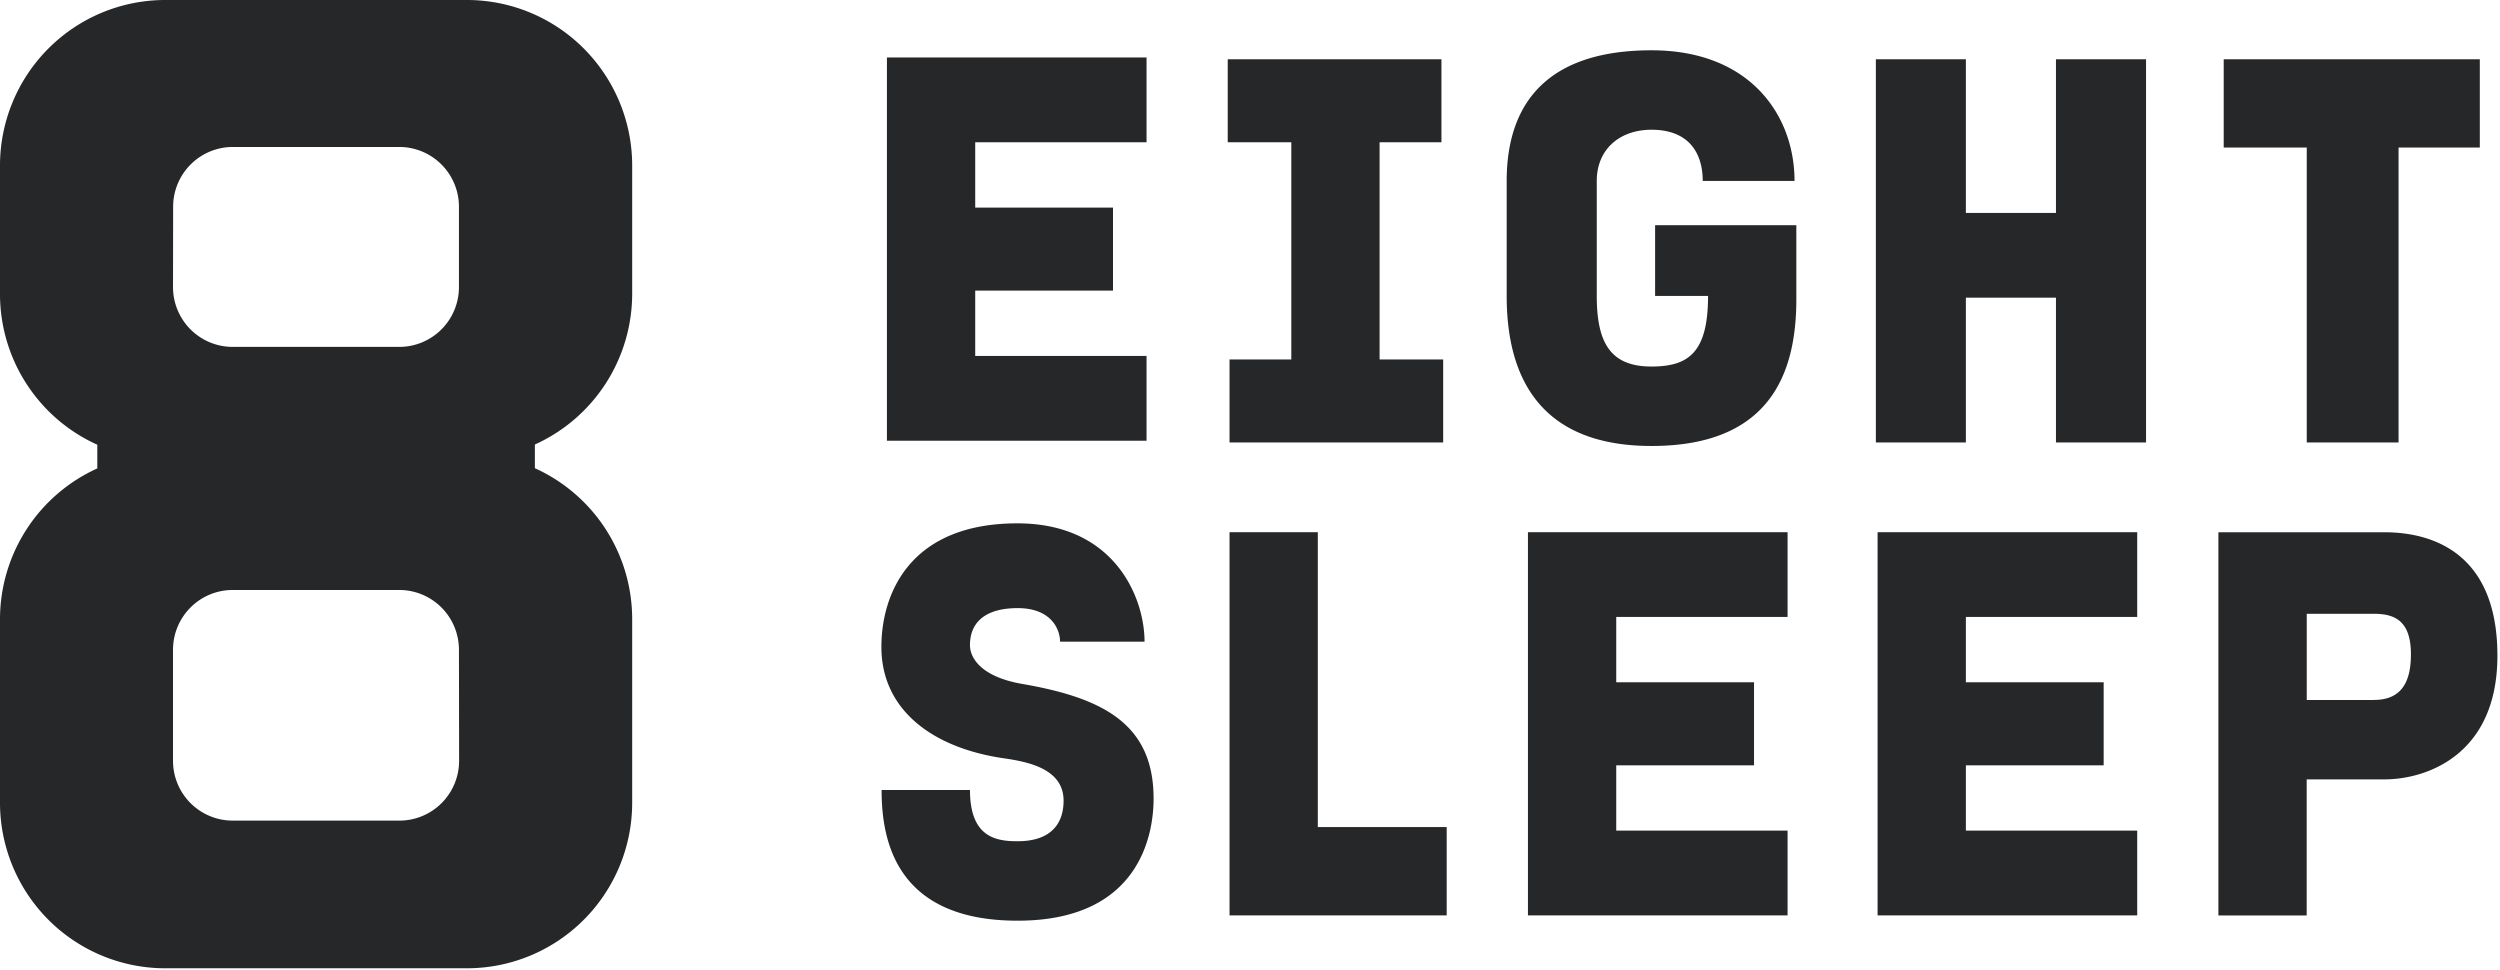 <svg width="348" height="135" fill="none" xmlns="http://www.w3.org/2000/svg"><path d="M88 40.882V23.056A23.08 23.08 0 0 0 81.26 6.75 22.978 22.978 0 0 0 64.98 0H23.02a22.978 22.978 0 0 0-16.28 6.75A23.08 23.08 0 0 0 0 23.055v17.857a23.01 23.01 0 0 0 3.675 12.502 22.957 22.957 0 0 0 9.87 8.492v3.299a23.012 23.012 0 0 0-9.861 8.497A23.065 23.065 0 0 0 0 86.2v25.53a23.075 23.075 0 0 0 6.74 16.305 22.992 22.992 0 0 0 16.279 6.751h41.97a22.999 22.999 0 0 0 16.283-6.763 23.042 23.042 0 0 0 4.986-7.488 23.08 23.08 0 0 0 1.742-8.83V86.169a23.066 23.066 0 0 0-3.683-12.497 23.013 23.013 0 0 0-9.862-8.497v-3.299a23.013 23.013 0 0 0 9.862-8.497A23.066 23.066 0 0 0 88 40.882ZM24.101 28.787a8.332 8.332 0 0 1 2.427-5.883 8.305 8.305 0 0 1 5.867-2.446h23.18c2.204 0 4.318.877 5.877 2.438a8.331 8.331 0 0 1 2.434 5.887v11.181a8.331 8.331 0 0 1-2.434 5.886 8.304 8.304 0 0 1-5.877 2.438h-23.18a8.304 8.304 0 0 1-5.877-2.438 8.331 8.331 0 0 1-2.434-5.886l.017-11.177Zm39.806 77.117a8.332 8.332 0 0 1-2.434 5.887 8.304 8.304 0 0 1-5.877 2.438h-23.2a8.304 8.304 0 0 1-5.878-2.438 8.332 8.332 0 0 1-2.434-5.887V90.45c0-2.207.876-4.325 2.434-5.886a8.304 8.304 0 0 1 5.877-2.438h23.18c2.204 0 4.318.877 5.877 2.438a8.331 8.331 0 0 1 2.434 5.886l.021 15.454ZM212.69 127.42h36.14v-11.8h-23.85v-9.09h19.18V94.97h-19.18v-9.09h23.85v-11.8h-36.14v53.34ZM286.19 29.64h-12.54V8.25h-12.53v53.34h12.53V41.44h12.54v20.15h12.54V8.25h-12.54v21.39ZM261.36 127.42h36.14v-11.8h-23.85v-9.09h19.18V94.97h-19.18v-9.09h23.85v-11.8h-36.14v53.34ZM331.91 74.09H308.8v53.34h12.29v-18.94h10.82c5.9 0 15.73-3.44 15.73-17.21 0-14.74-9.58-17.19-15.73-17.19Zm-1.47 23.35h-9.34v-12h9.34c2.95 0 5.16 1 5.16 5.65 0 4.37-1.72 6.34-5.16 6.34v.01ZM230.39 41.19h7.37c0 7.87-2.7 9.83-7.87 9.83-5.65 0-7.62-3.2-7.62-9.83v-16c0-4.42 3.2-7.13 7.62-7.13 5.16 0 7.13 3.2 7.13 7.13h12.78c0-9.1-6.15-18.19-19.91-18.19-14 0-20.16 6.88-20.16 18.19v16c0 9.1 2.95 20.89 20.16 20.89 16.47 0 20.16-10.08 20.16-20.4V31.35h-19.66v9.84ZM142.39 95.22c-5.9-1-7.37-3.69-7.37-5.41 0-3.44 2.46-5.16 6.64-5.16 4.67 0 5.9 2.95 5.9 4.67h11.76c0-6.15-4.18-16.47-17.7-16.47-15 0-18.93 9.83-18.93 17.21 0 8.6 6.88 14 17 15.49 3.44.49 8.36 1.47 8.36 5.9 0 3.44-2 5.65-6.39 5.65-2.95 0-6.64-.49-6.64-7.13h-12.3c0 6.64 1.72 18.19 18.93 18.19 17 0 18.93-12 18.93-17 0-10.29-6.89-13.98-18.19-15.94ZM159.6 49.55h-23.85v-9.1h19.18V28.9h-19.18v-9.1h23.85V8h-36.14v53.35h36.14v-11.8ZM183.44 74.08h-12.29v53.34h30.23v-12.29h-17.94V74.08ZM321.1 61.59h12.78V20.54h11.31V8.25h-35.65v12.29h11.56v41.05ZM179.75 50.04h-8.6v11.55h29.74V50.04h-8.85V19.8h8.61V8.25H170.9V19.8h8.85v30.24Z" fill="#262729"/></svg>